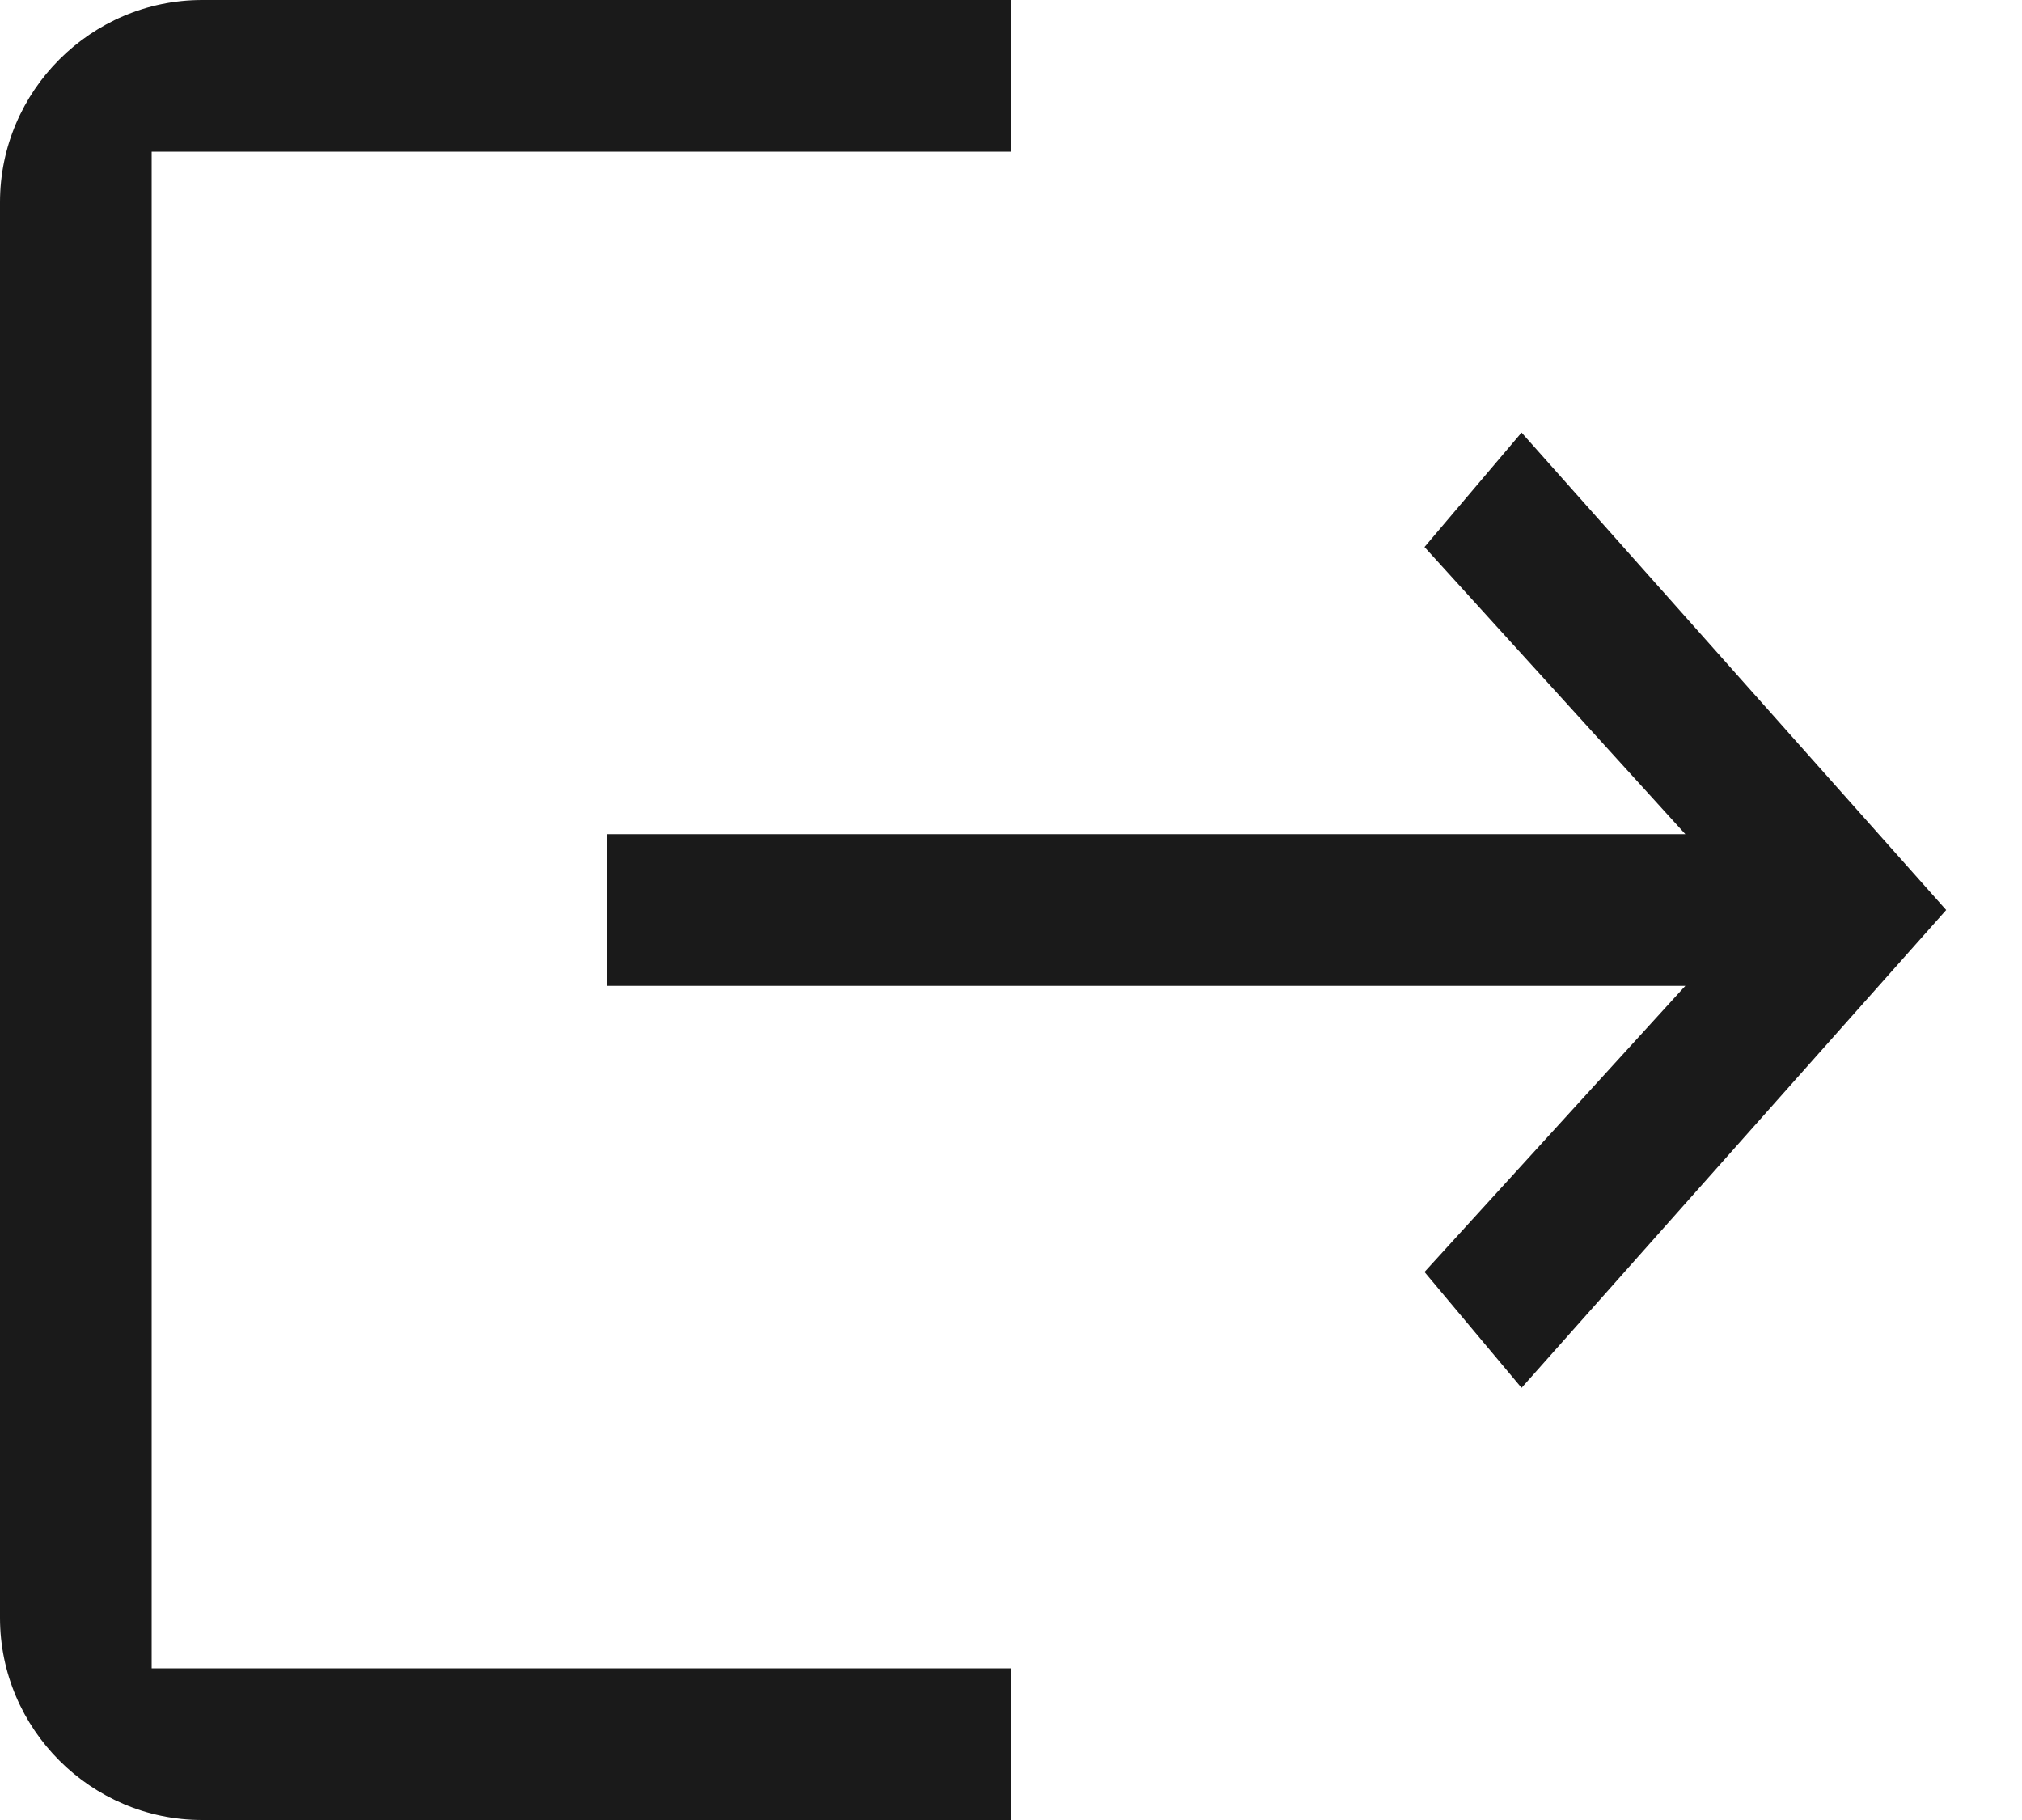 <svg width="20" height="18" viewBox="0 0 20 18" fill="none" xmlns="http://www.w3.org/2000/svg">
<path d="M15.05 4.278L14.09 5.41L16.67 8.25H6V9.75H16.67L14.09 12.58L15.05 13.726L19.25 9M1.5 1.5H10V0H2C0.9 0 0 0.9 0 2V16C0 17.1 0.9 18 2 18H10V16.5H1.5V1.5Z" fill="#1A1A1A"/>
</svg>
